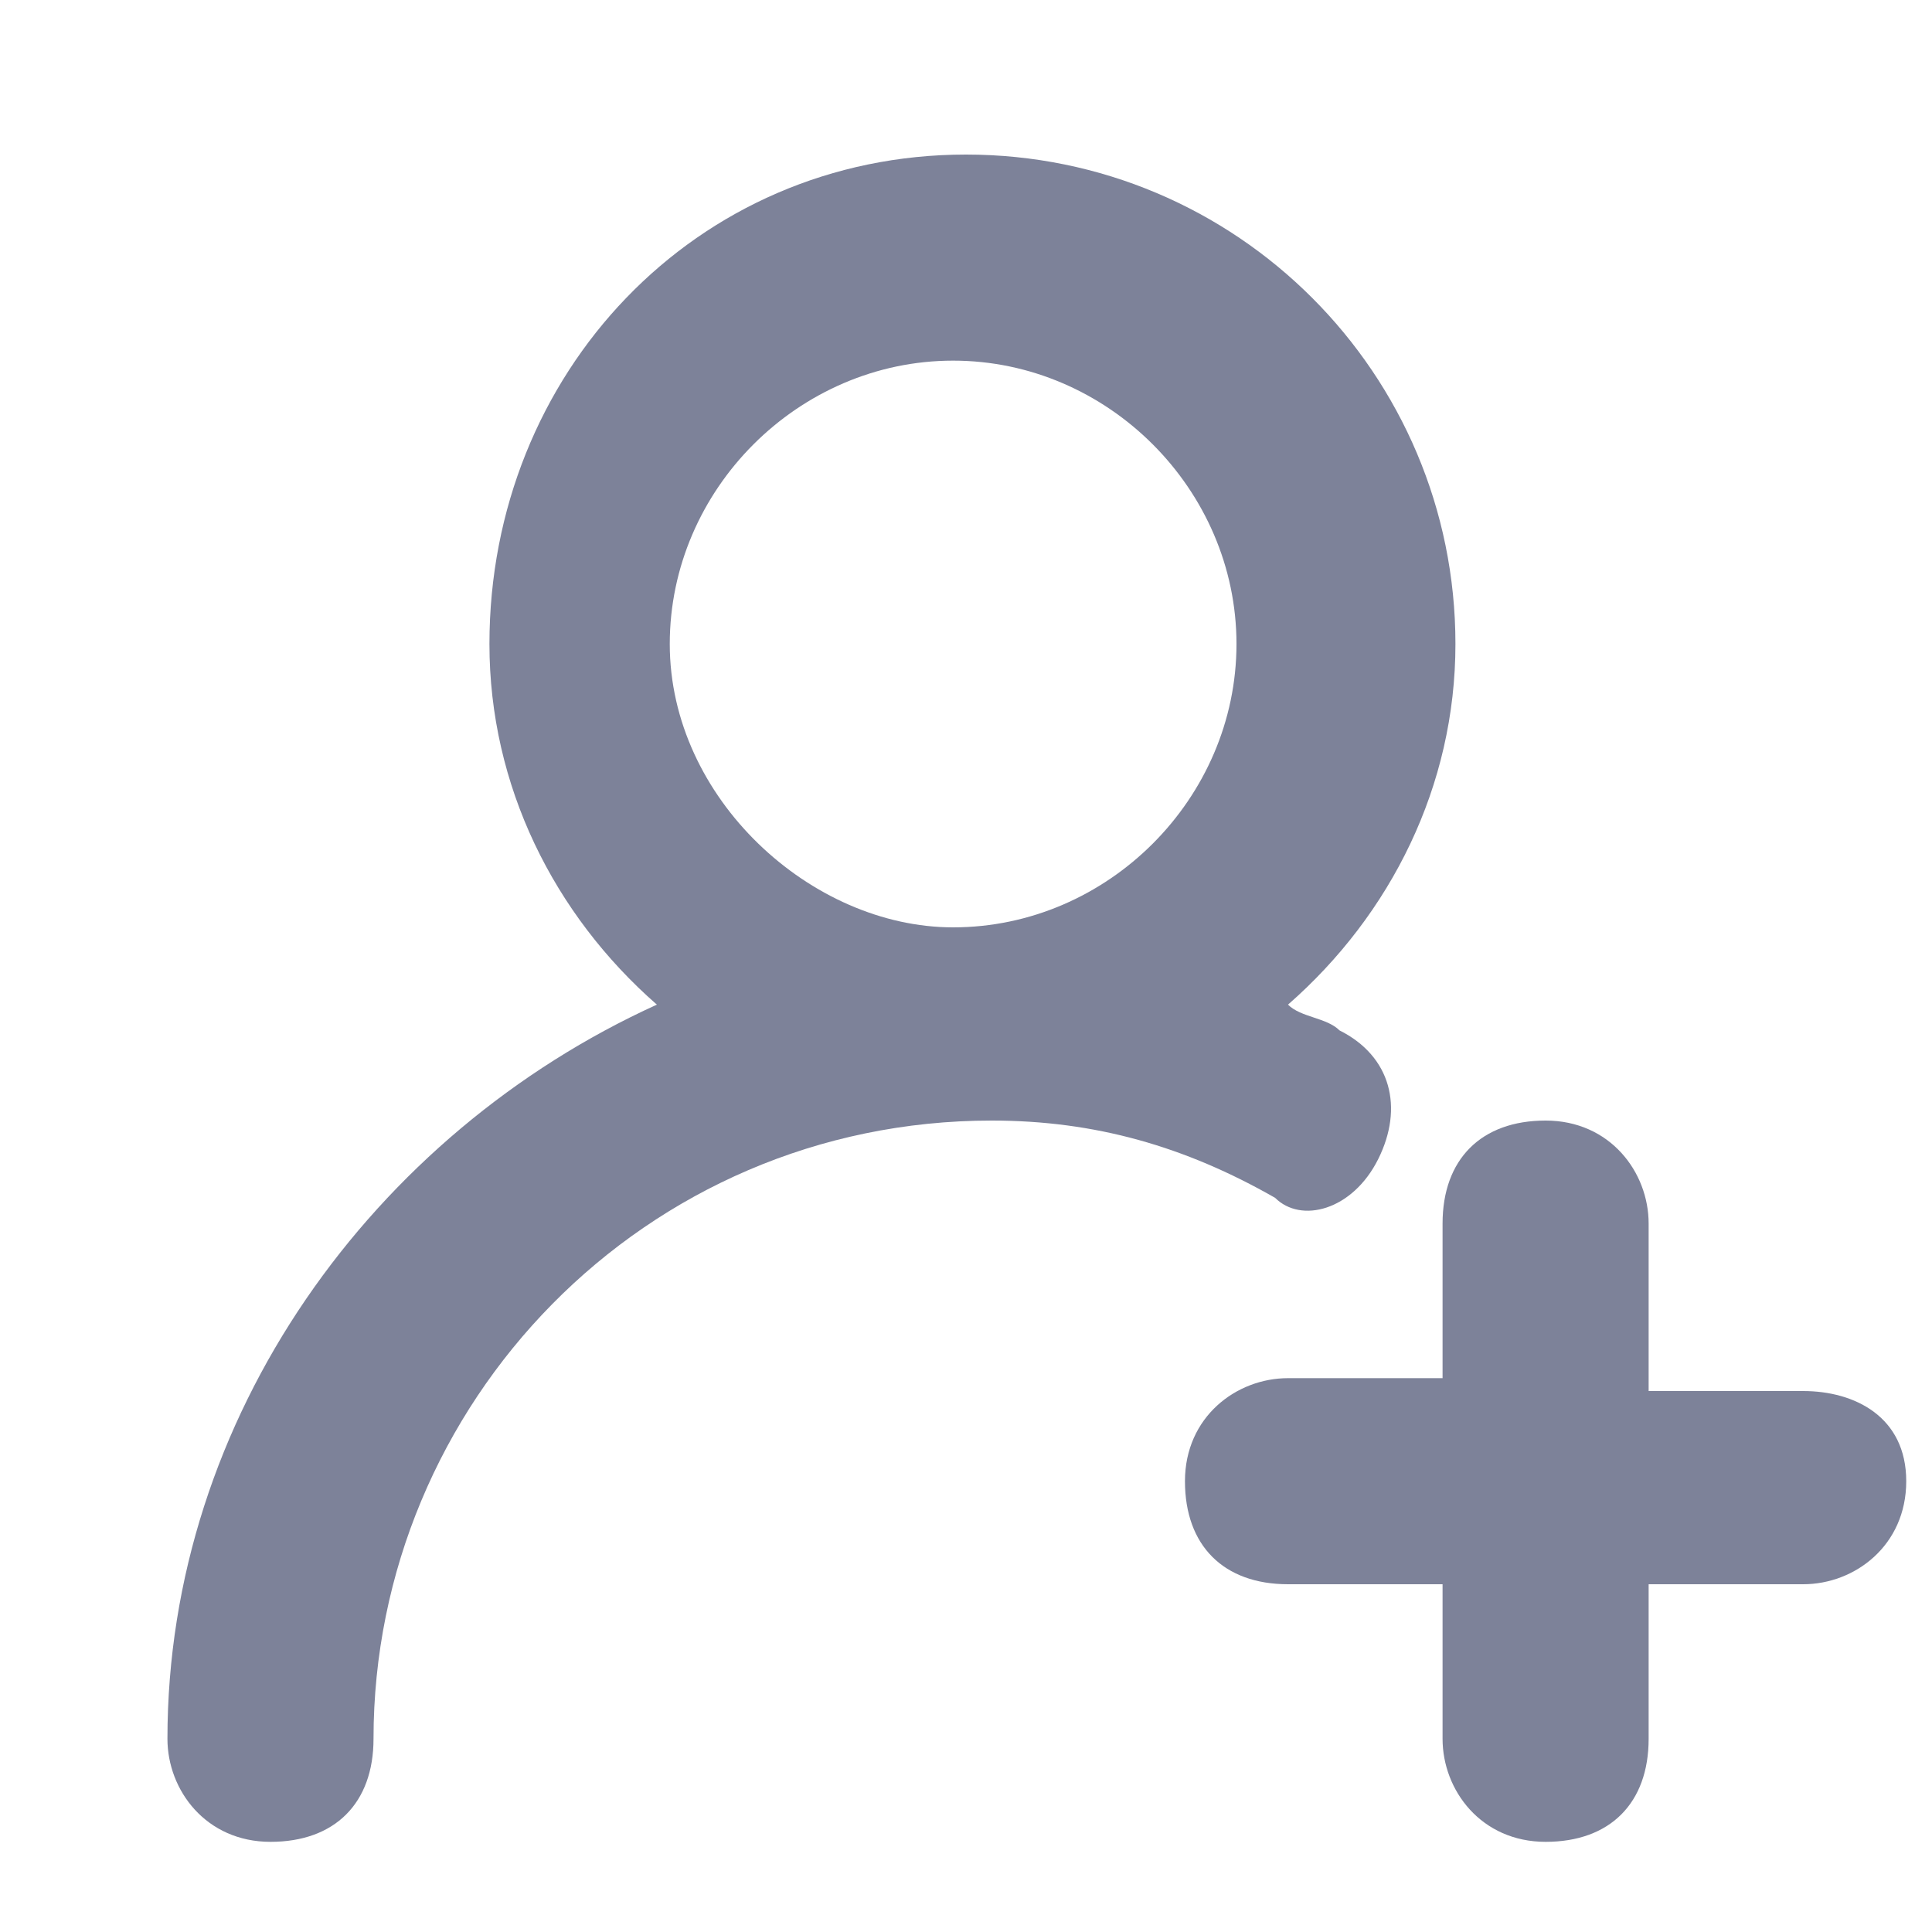 <svg xmlns="http://www.w3.org/2000/svg" xmlns:xlink="http://www.w3.org/1999/xlink" id="Layer_1" x="0" y="0" enable-background="new 0 0 15 15" version="1.1" viewBox="0 0 15 15" xml:space="preserve"><title>space_icon_invite</title><desc>Created with Sketch.</desc><g><path fill="#7D8299" d="M10.7,9c0.2-0.4,0.1-0.8-0.3-1c-0.1-0.1-0.3-0.1-0.4-0.2c0.8-0.7,1.3-1.7,1.3-2.8c0-2.1-1.7-3.8-3.8-3.8 C5.4,1.2,3.8,2.9,3.8,5c0,1.1,0.5,2.1,1.3,2.8c-2.2,1-3.8,3.2-3.8,5.7c0,0.4,0.3,0.8,0.8,0.8s0.8-0.3,0.8-0.8 c0-2.6,2.1-4.8,4.8-4.8c0.8,0,1.5,0.2,2.2,0.6C10.1,9.5,10.5,9.4,10.7,9z M5.2,5c0-1.2,1-2.2,2.2-2.2c1.2,0,2.2,1,2.2,2.2 s-1,2.2-2.2,2.2C6.3,7.2,5.2,6.2,5.2,5z"/><path fill="#7D8299" d="M14,10.8h-1.2V9.5c0-0.4-0.3-0.8-0.8-0.8s-0.8,0.3-0.8,0.8v1.2H10c-0.4,0-0.8,0.3-0.8,0.8s0.3,0.8,0.8,0.8 h1.2v1.2c0,0.4,0.3,0.8,0.8,0.8s0.8-0.3,0.8-0.8v-1.2H14c0.4,0,0.8-0.3,0.8-0.8S14.4,10.8,14,10.8z"/></g></svg>